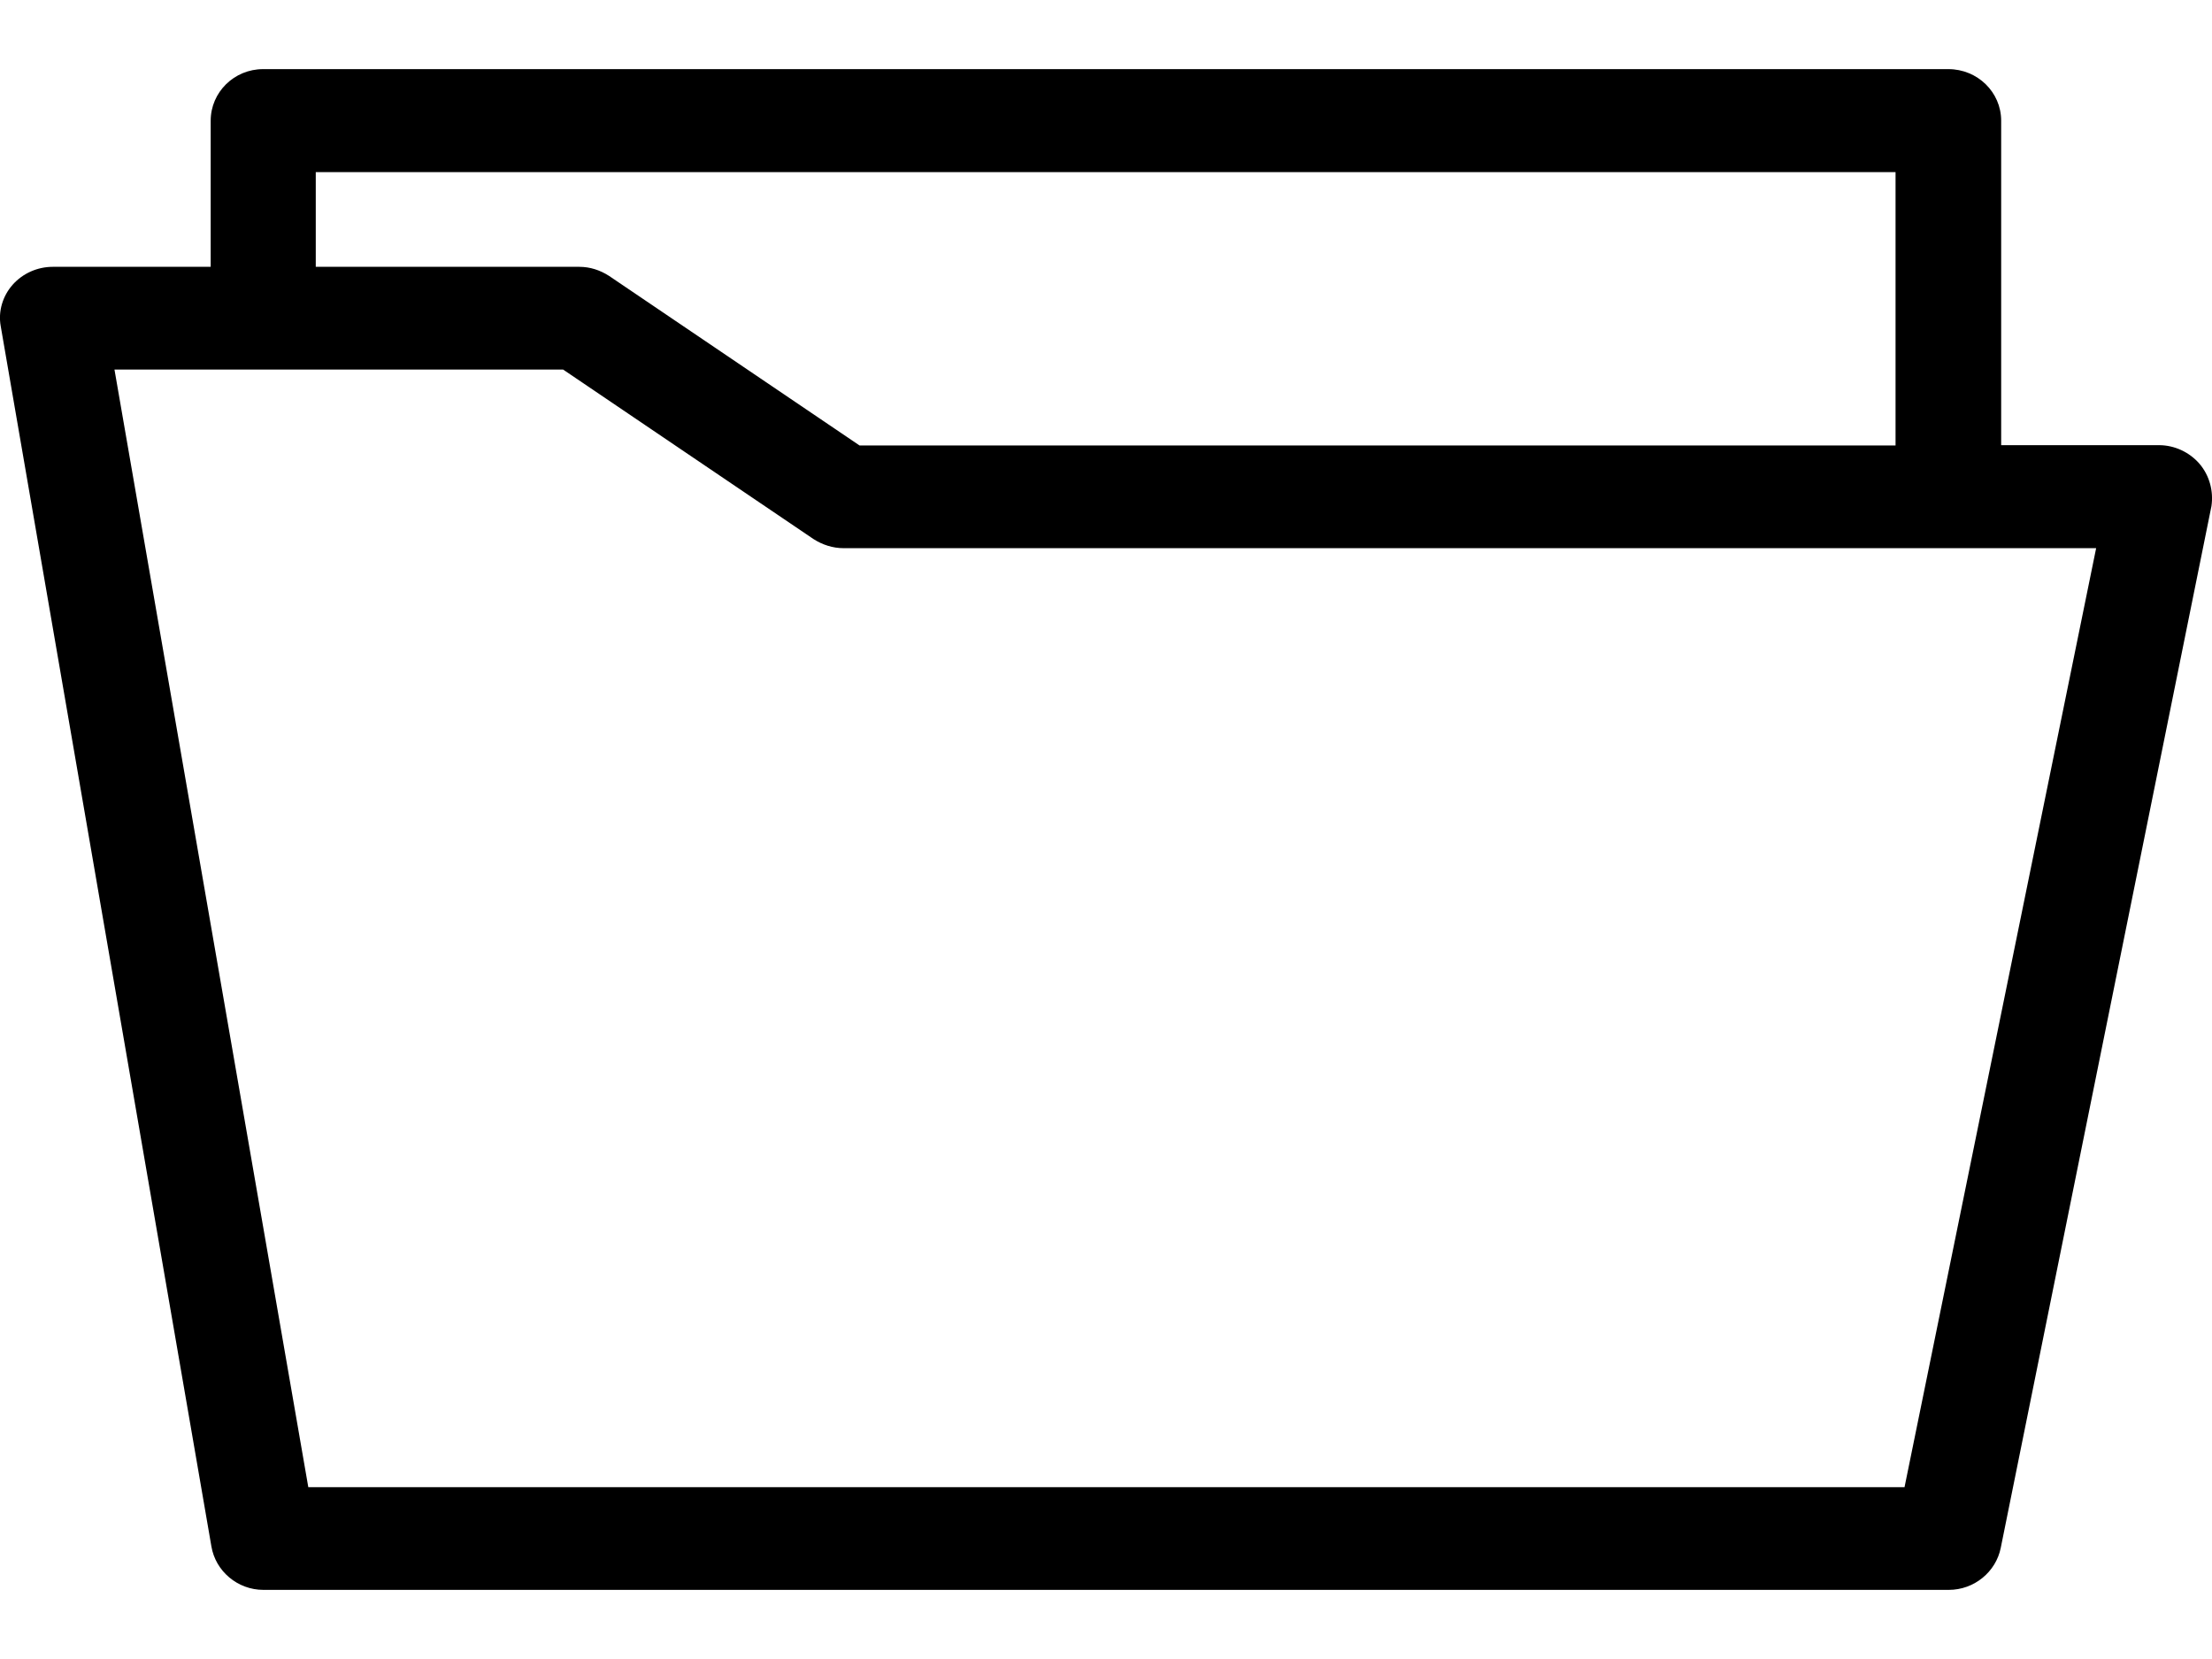 <svg viewBox="0 0 16 12" xmlns="http://www.w3.org/2000/svg">
<path d="M15.909 3.354C15.836 3.27 15.728 3.22 15.617 3.22H14.475V0.873C14.475 0.667 14.304 0.5 14.093 0.5H1.903C1.694 0.5 1.524 0.667 1.524 0.873V1.93H0.382C0.271 1.93 0.165 1.977 0.092 2.059C0.019 2.141 -0.014 2.252 0.005 2.358L1.529 11.185C1.559 11.365 1.719 11.5 1.905 11.5H14.096C14.28 11.5 14.437 11.37 14.472 11.196L15.996 3.661C16.012 3.553 15.982 3.439 15.909 3.354ZM2.284 1.245H13.711V3.222H6.217L4.406 1.996C4.341 1.954 4.268 1.93 4.19 1.93H2.284V1.245ZM13.776 10.757H2.23L0.828 2.673H4.073L5.884 3.899C5.949 3.941 6.025 3.965 6.1 3.965H15.162L13.776 10.757Z"/>
</svg>

